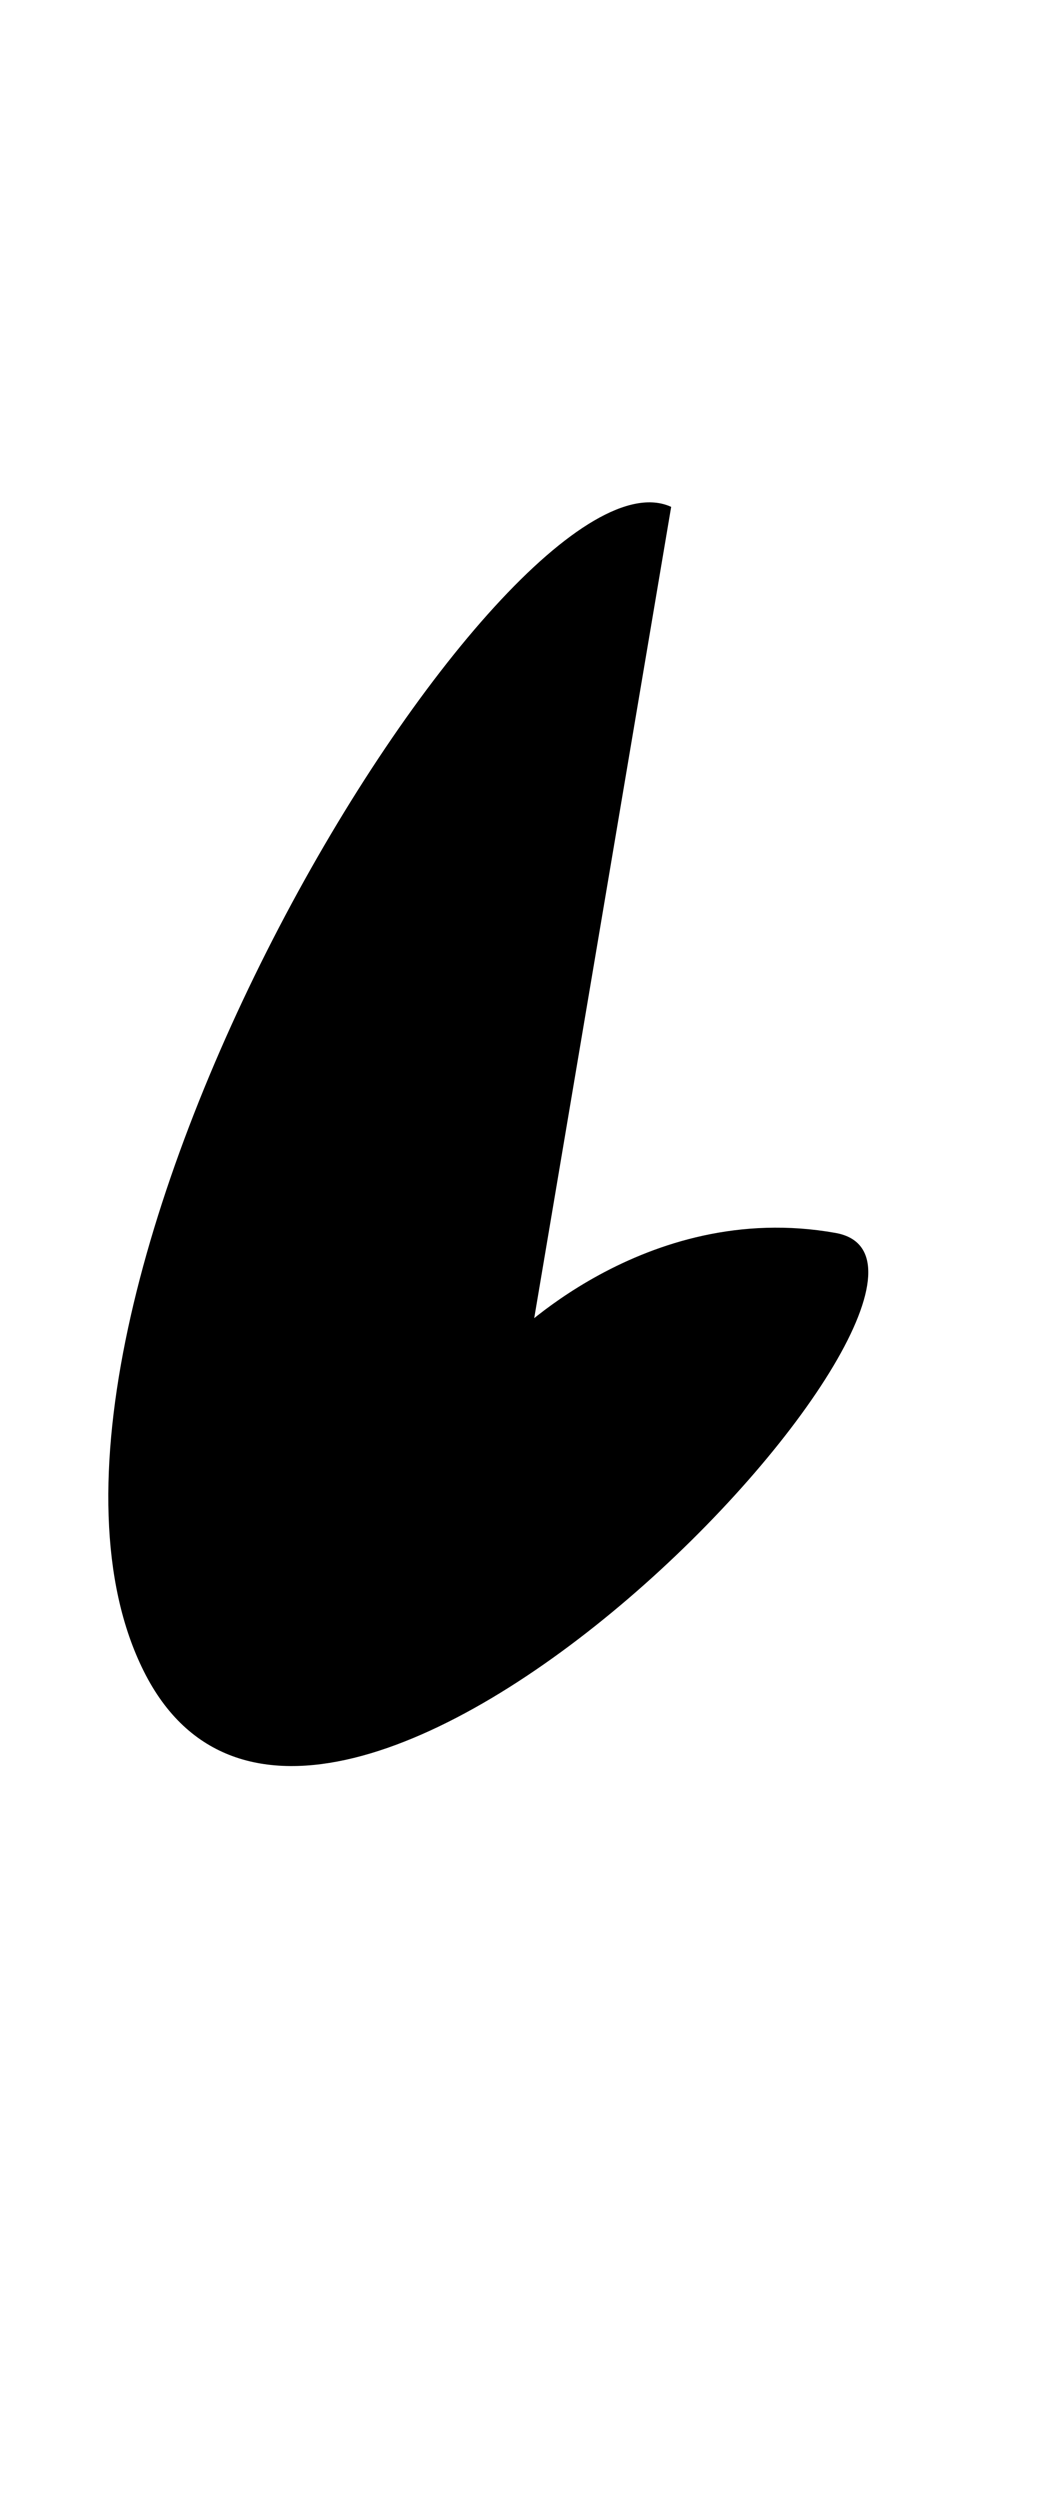 <svg xmlns="http://www.w3.org/2000/svg" viewBox="0 0 15.2 36.5"><path d="M-13.5 12.4C-14 9.7-2 9.2-2 9.2" clip-path="url(#alphabet_6_0)"/><path d="M9.8 7.4C7.4 6.3-.5 19.2 2.1 24.4S15 18.5 12.2 18s-4.8 1.6-4.8 1.6-1.8 1.9-.2 3.2" clip-path="url(#alphabet_6_1)"/></svg>